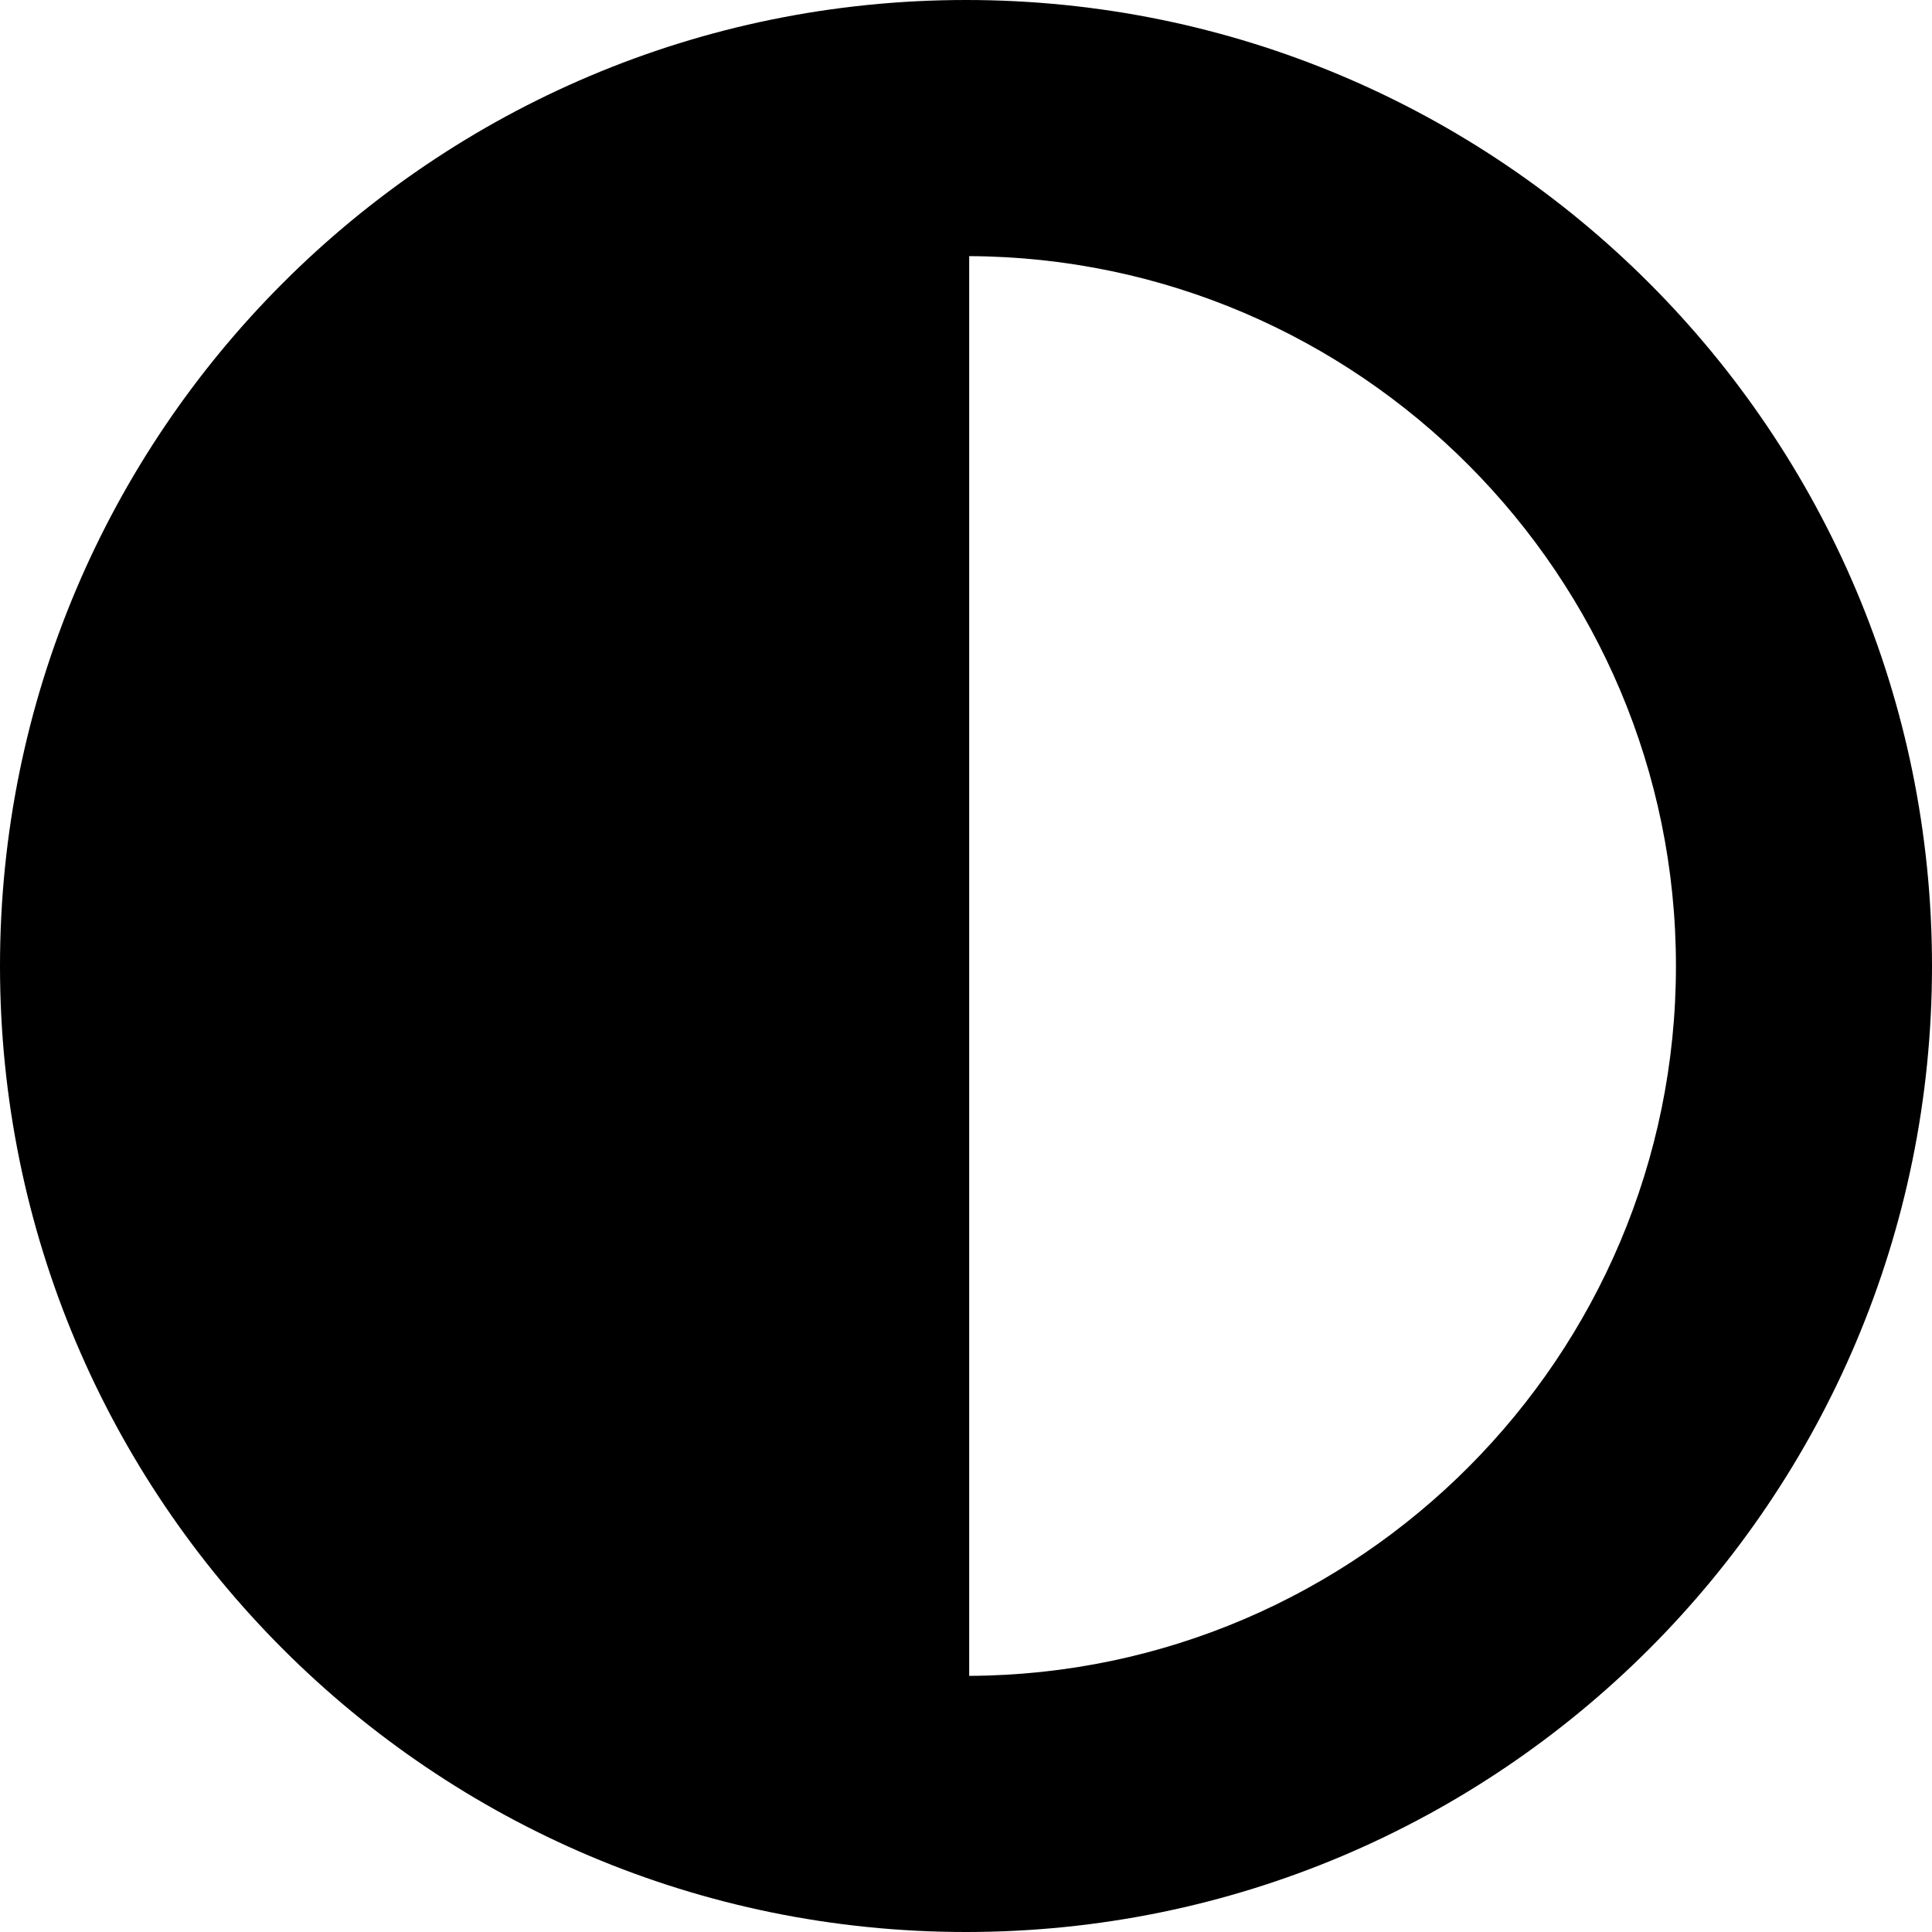 <svg xmlns="http://www.w3.org/2000/svg" viewBox="0 0 75 75"><path d="M37.5 0C16.788 0 0 16.793 0 37.502 0 58.212 16.788 75 37.5 75S75 58.212 75 37.502C75 16.793 58.212 0 37.5 0zm.124 9.943c15.141.067 27.436 12.405 27.436 27.559 0 15.155-12.295 27.488-27.436 27.555V9.943z"/></svg>